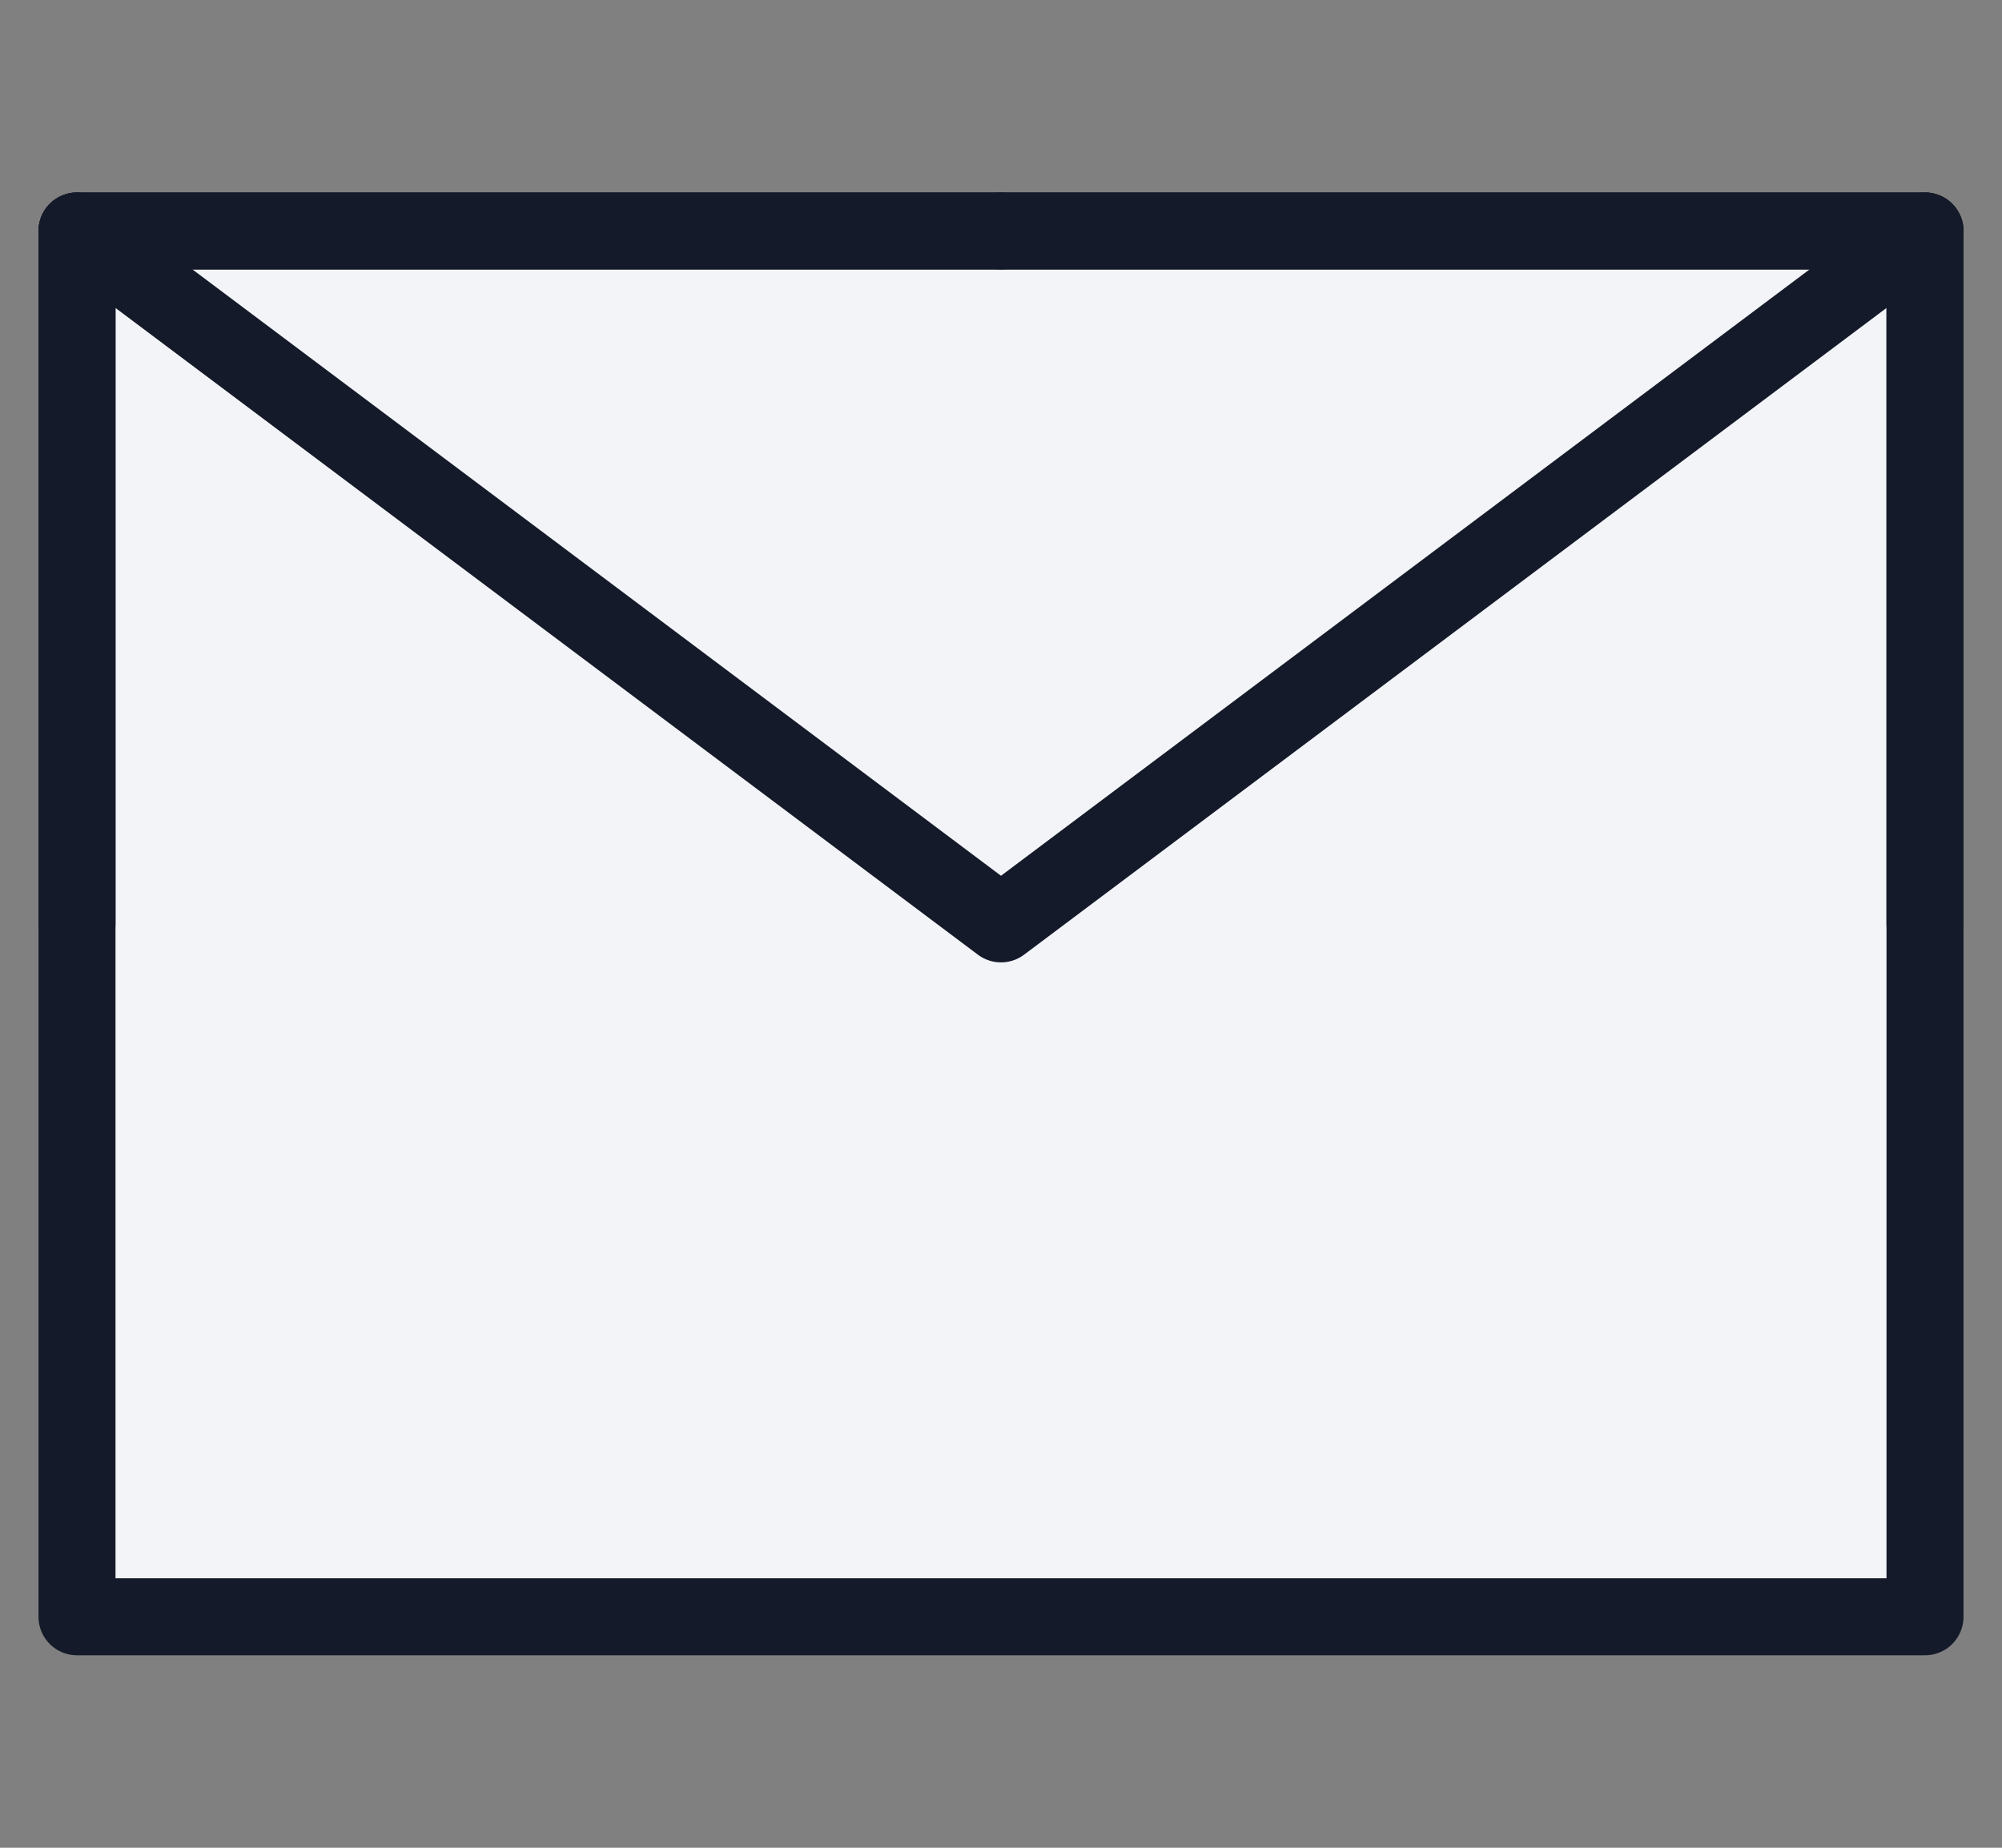 <svg width="26" height="24" viewBox="0 0 26 24" fill="none" xmlns="http://www.w3.org/2000/svg">
<rect x="0" y="0" width="26" height="24" fill="#808080" stroke="none"/>
<path d="M1 21H25V3H1V21Z" fill="#F2F4F7" stroke="#141A29" stroke-linecap="round" stroke-linejoin="round"/>
<path d="M1 3L13 12L25 3" stroke="#141A29" stroke-linecap="round" stroke-linejoin="round"/>
<path d="M13 3H1V12" stroke="#141A29" stroke-linecap="round" stroke-linejoin="round"/>
<path d="M25 12V3H13" stroke="#141A29" stroke-linecap="round" stroke-linejoin="round"/>
</svg>
